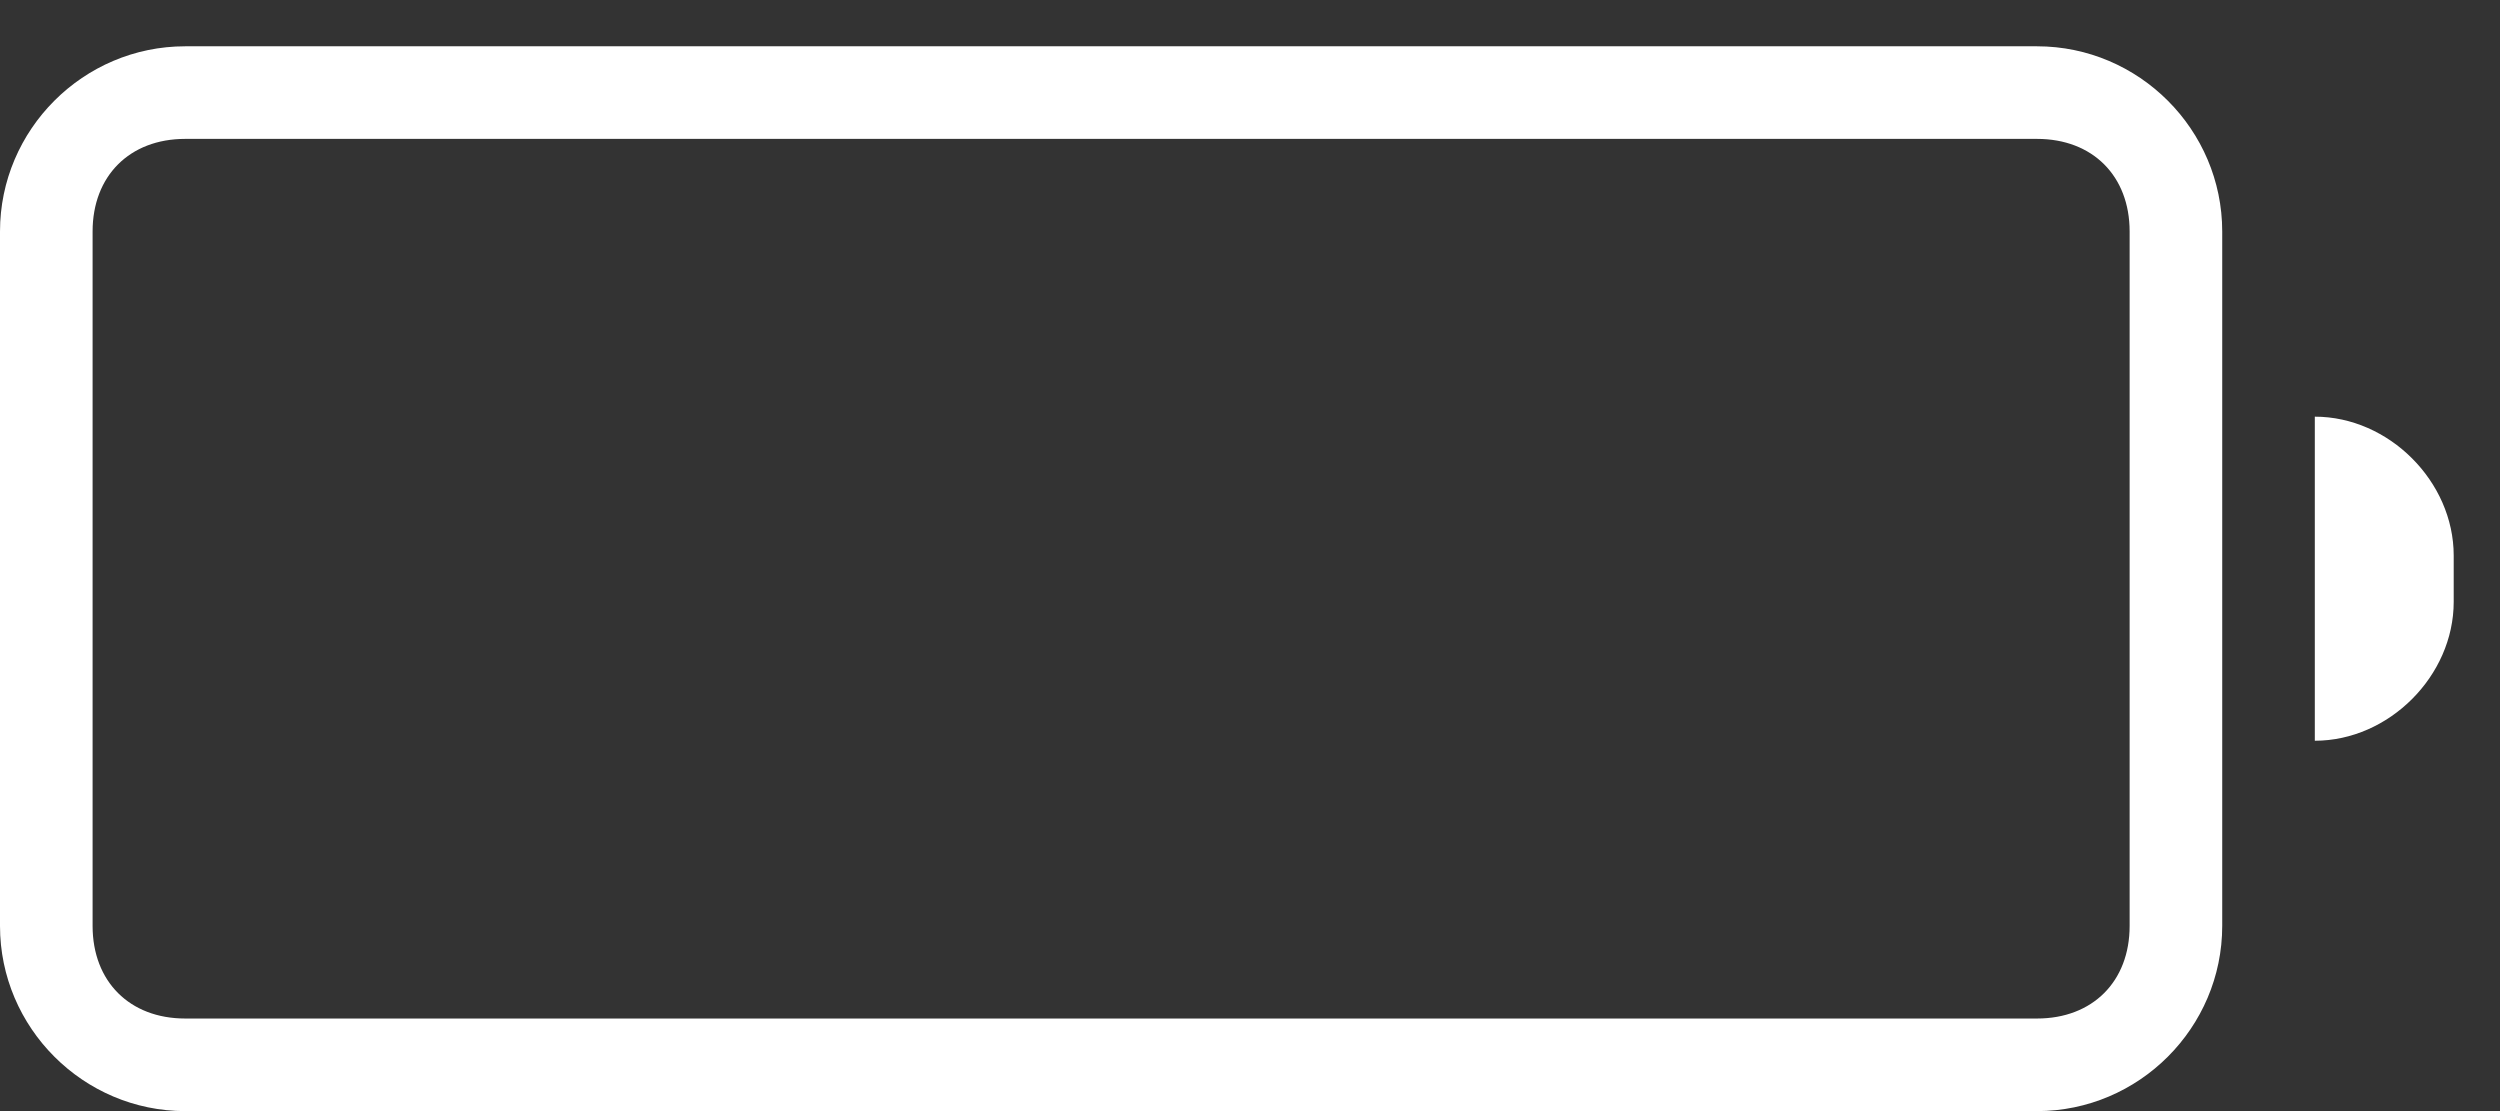 ﻿<?xml version="1.0" encoding="utf-8"?>
<svg version="1.1" xmlns:xlink="http://www.w3.org/1999/xlink" width="27px" height="12px" xmlns="http://www.w3.org/2000/svg">
  <rect width="100%" height="100%" fill="#333333" stroke="none"/>
  <g transform="matrix(1 0 0 1 -343 -4 )">
    <path d="M 25 8  L 25 4.5  C 25.8 4.5  26.5 5.2  26.5 6  L 26.5 6.5  C 26.5 7.3  25.8 8  25 8  Z M 22 1.5  L 2 1.5  C 1.4 1.5  1 1.9  1 2.5  L 1 10  C 1 10.6  1.4 11  2 11  L 22 11  C 22.6 11  23 10.6  23 10  L 23 2.5  C 23 1.9  22.6 1.5  22 1.5  Z M 0 2.5  C 0 1.4  0.9 0.5  2 0.5  L 22 0.5  C 23.1 0.5  24 1.4  24 2.5  L 24 10  C 24 11.1  23.1 12  22 12  L 2 12  C 0.9 12  0 11.1  0 10  L 0 2.5  Z " fill-rule="nonzero" fill="#ffffff" stroke="none" transform="matrix(1 0 0 1 343 4 )" />
  </g>
</svg>